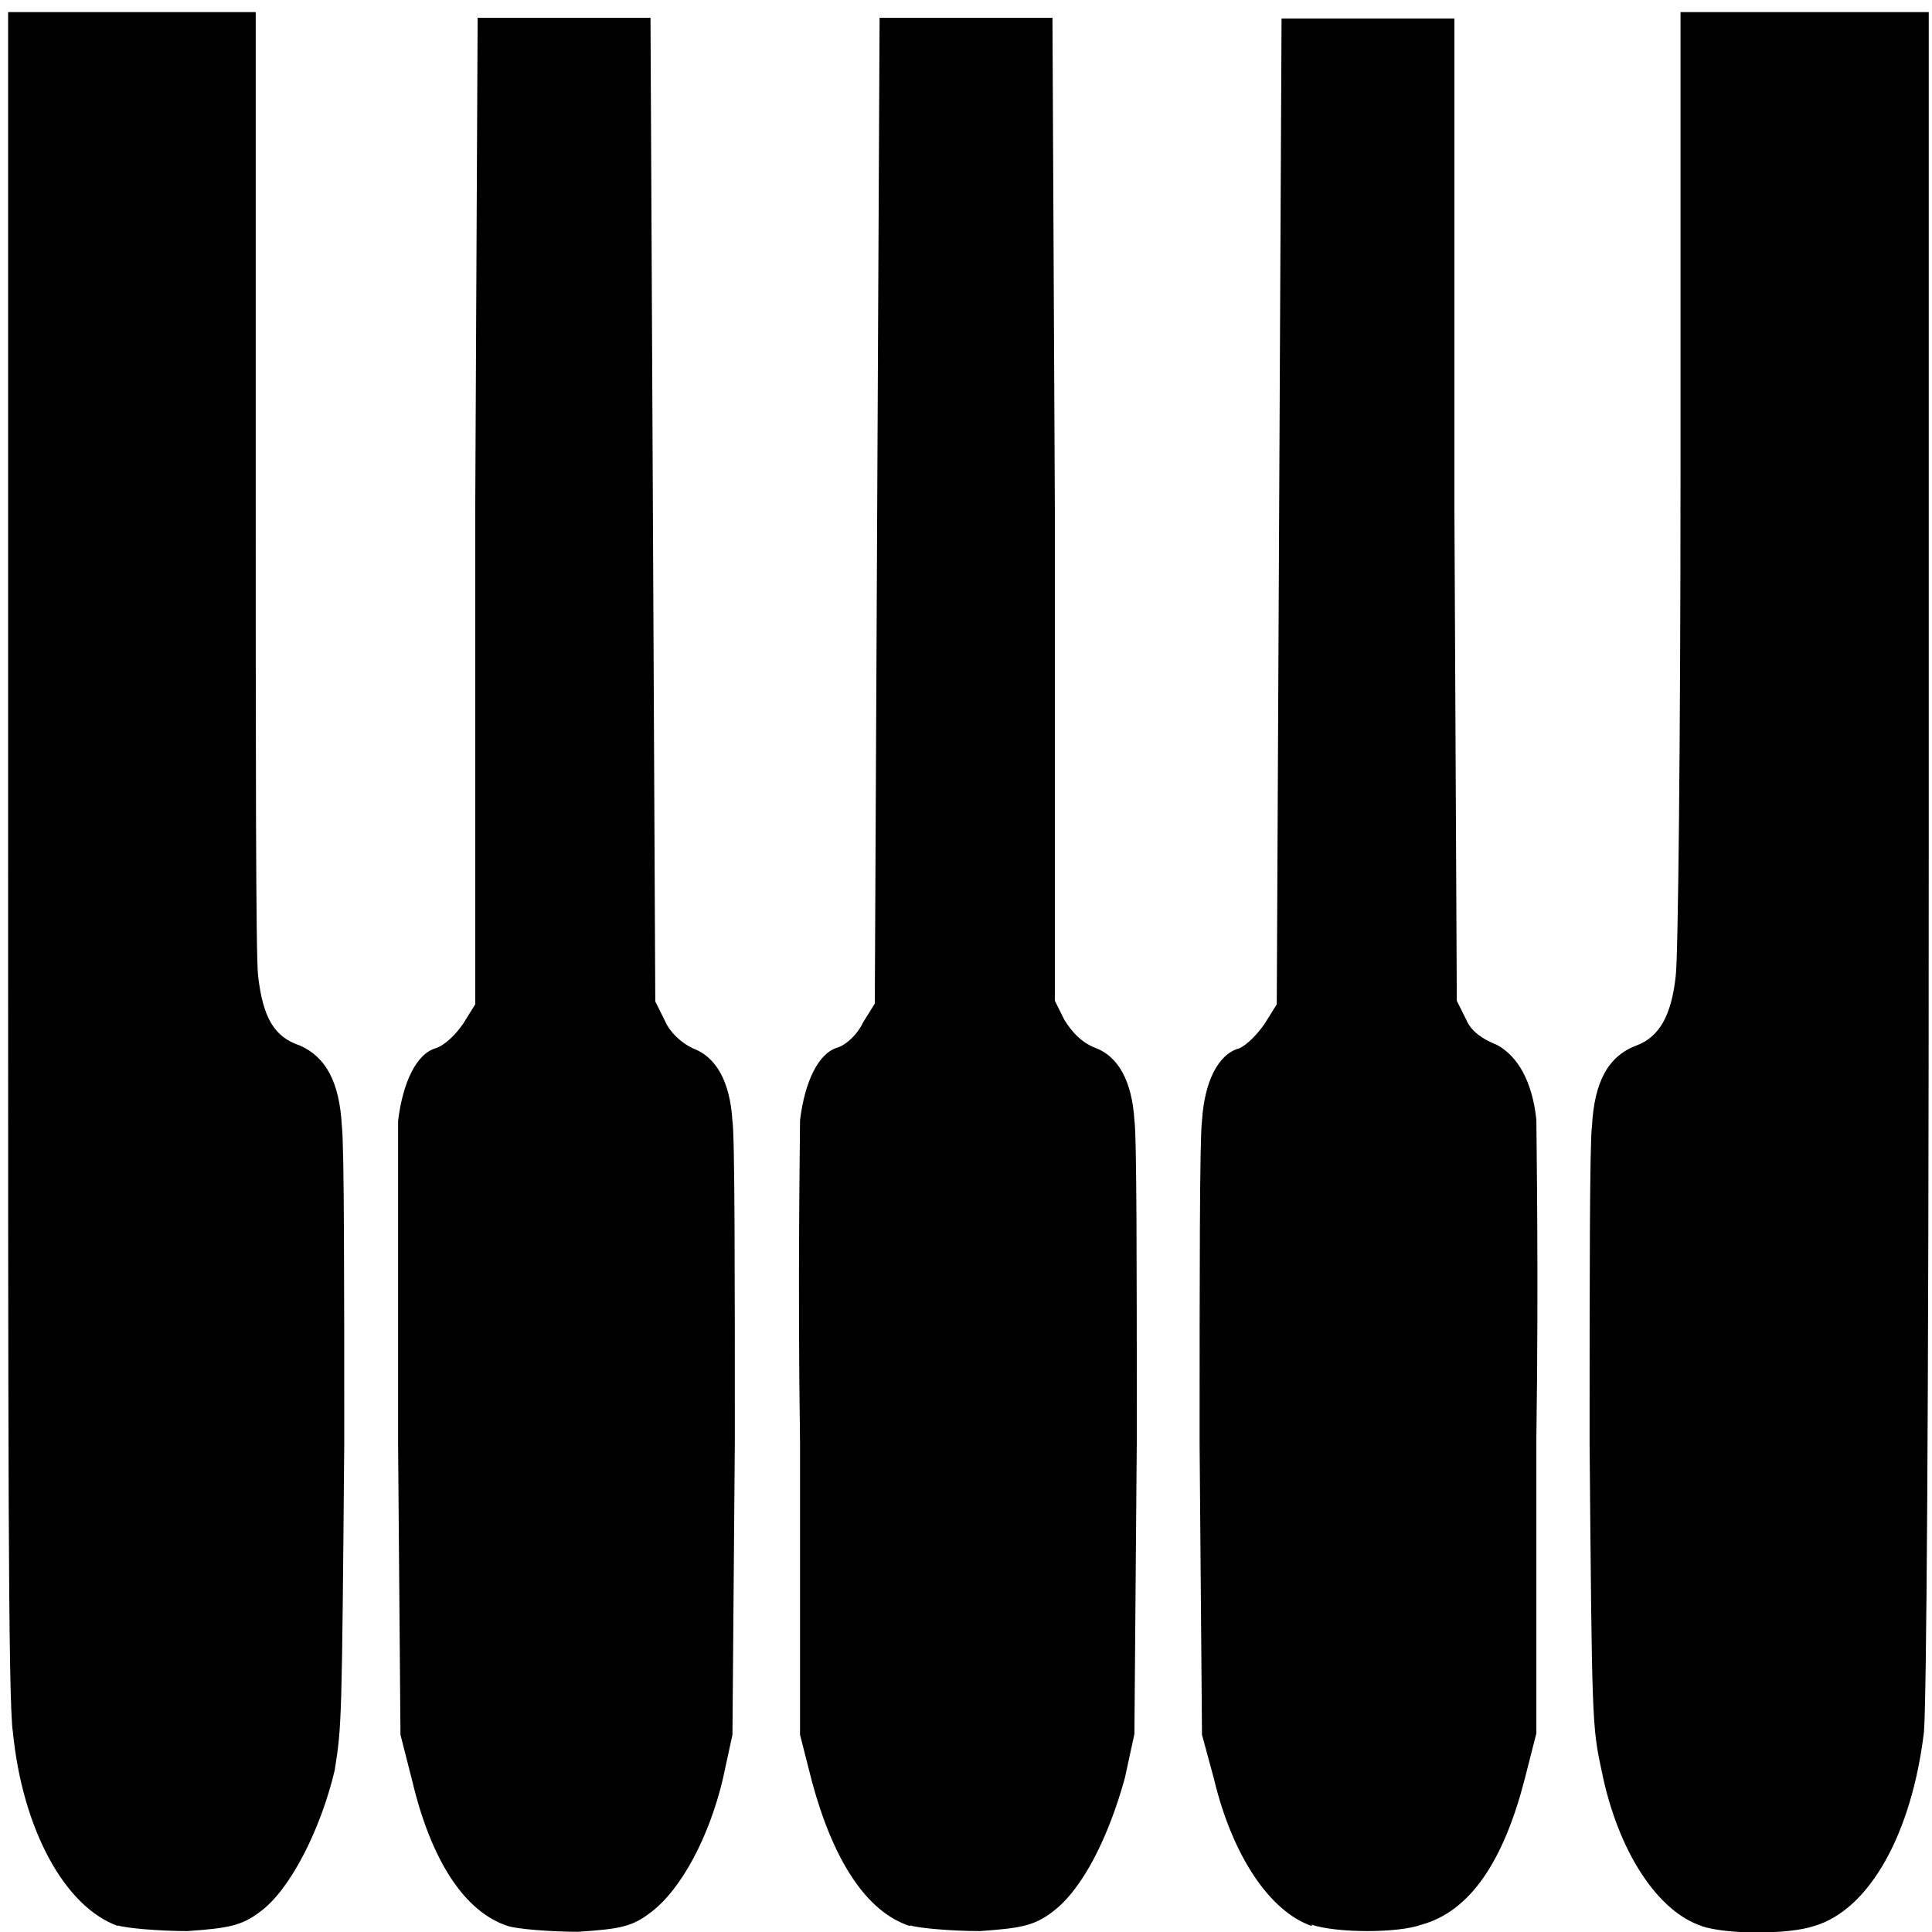 <?xml version="1.0" encoding="UTF-8" standalone="no"?>
<svg
   xmlns:dc="http://purl.org/dc/elements/1.1/"
   xmlns:cc="http://creativecommons.org/ns#"
   xmlns:rdf="http://www.w3.org/1999/02/22-rdf-syntax-ns#"
   xmlns:svg="http://www.w3.org/2000/svg"
   xmlns="http://www.w3.org/2000/svg"
   xmlns:sodipodi="http://sodipodi.sourceforge.net/DTD/sodipodi-0.dtd"
   xmlns:inkscape="http://www.inkscape.org/namespaces/inkscape"
   width="55"
   height="55"
   viewBox="0 0 41.25 41.25"
   version="1.1"
   id="svg459"
   sodipodi:docname="keyboard.svg"
   inkscape:version="0.92.4 (unknown)">
  <defs
     id="defs463" />
  <sodipodi:namedview
     pagecolor="#ffffff"
     bordercolor="#666666"
     borderopacity="1"
     objecttolerance="10"
     gridtolerance="10"
     guidetolerance="10"
     inkscape:pageopacity="0"
     inkscape:pageshadow="2"
     inkscape:window-width="3200"
     inkscape:window-height="1727"
     id="namedview461"
     showgrid="false"
     inkscape:zoom="9.1948052"
     inkscape:cx="12.753436"
     inkscape:cy="30.880736"
     inkscape:window-x="0"
     inkscape:window-y="0"
     inkscape:window-maximized="1"
     inkscape:current-layer="svg459"
     units="px" />
  <g
     id="surface1"
     transform="matrix(12.771,0,0,15.186,-292.462,-197.934)">
    <path
       style="fill:#000000;fill-opacity:1;fill-rule:evenodd;stroke:none"
       d="m 23.098,15.742 c -0.09,-0.027 -0.16,-0.137 -0.176,-0.273 -0.008,-0.039 -0.008,-0.418 -0.008,-1.234 v -1.184 h 0.414 v 0.66 c 0,0.359 0,0.672 0.004,0.695 0.008,0.059 0.027,0.086 0.07,0.098 0.043,0.016 0.066,0.051 0.07,0.113 0.004,0.027 0.004,0.227 0.004,0.445 -0.004,0.391 -0.004,0.398 -0.016,0.461 -0.023,0.082 -0.074,0.168 -0.125,0.199 -0.031,0.02 -0.055,0.023 -0.121,0.027 -0.047,0 -0.102,-0.004 -0.117,-0.008 z m 0.652,0 c -0.074,-0.02 -0.129,-0.094 -0.16,-0.203 l -0.02,-0.066 -0.004,-0.41 c 0,-0.227 0,-0.43 0,-0.453 0.008,-0.055 0.031,-0.094 0.062,-0.102 0.016,-0.004 0.035,-0.02 0.047,-0.035 l 0.02,-0.027 V 13.75 l 0.004,-0.691 h 0.289 l 0.008,1.383 0.016,0.027 c 0.008,0.016 0.027,0.031 0.047,0.039 0.039,0.012 0.062,0.047 0.066,0.102 0.004,0.02 0.004,0.219 0.004,0.449 l -0.004,0.414 -0.016,0.062 c -0.023,0.082 -0.07,0.156 -0.121,0.188 -0.031,0.02 -0.051,0.023 -0.121,0.027 -0.047,0 -0.102,-0.004 -0.117,-0.008 z m 0.672,0 c -0.074,-0.02 -0.129,-0.094 -0.164,-0.203 l -0.02,-0.066 V 15.062 c -0.004,-0.227 0,-0.43 0,-0.453 0.008,-0.055 0.031,-0.094 0.062,-0.102 0.016,-0.004 0.035,-0.02 0.043,-0.035 l 0.02,-0.027 0.004,-0.695 0.004,-0.691 h 0.289 l 0.004,0.691 v 0.691 l 0.016,0.027 c 0.012,0.016 0.027,0.031 0.051,0.039 0.039,0.012 0.062,0.047 0.066,0.102 0.004,0.02 0.004,0.219 0.004,0.449 l -0.004,0.414 -0.016,0.062 c -0.027,0.082 -0.07,0.156 -0.121,0.188 -0.031,0.02 -0.055,0.023 -0.121,0.027 -0.047,0 -0.102,-0.004 -0.117,-0.008 z m 0.672,0 c -0.07,-0.02 -0.133,-0.098 -0.164,-0.207 l -0.02,-0.062 -0.004,-0.41 c 0,-0.227 0,-0.43 0.004,-0.453 0.004,-0.055 0.027,-0.094 0.062,-0.102 0.012,-0.004 0.031,-0.02 0.043,-0.035 l 0.02,-0.027 0.004,-0.695 0.004,-0.691 H 25.332 V 13.75 l 0.004,0.691 0.016,0.027 c 0.008,0.016 0.027,0.027 0.051,0.035 0.035,0.016 0.059,0.051 0.066,0.105 0,0.02 0.004,0.219 0,0.449 v 0.414 l -0.02,0.066 c -0.035,0.113 -0.09,0.184 -0.172,0.203 -0.039,0.012 -0.141,0.012 -0.184,0 z m 0.652,0 c -0.074,-0.02 -0.141,-0.105 -0.168,-0.219 -0.016,-0.062 -0.016,-0.07 -0.02,-0.461 0,-0.219 0,-0.422 0.004,-0.445 0.004,-0.062 0.027,-0.098 0.074,-0.113 0.039,-0.012 0.059,-0.043 0.066,-0.098 0.004,-0.023 0.008,-0.336 0.008,-0.699 v -0.656 H 26.125 v 1.184 c 0,0.816 -0.004,1.195 -0.008,1.234 -0.02,0.141 -0.09,0.25 -0.184,0.273 -0.043,0.012 -0.145,0.012 -0.188,0 z m 0,0"
       id="path456"
       inkscape:connector-curvature="0" />
  </g>
</svg>
